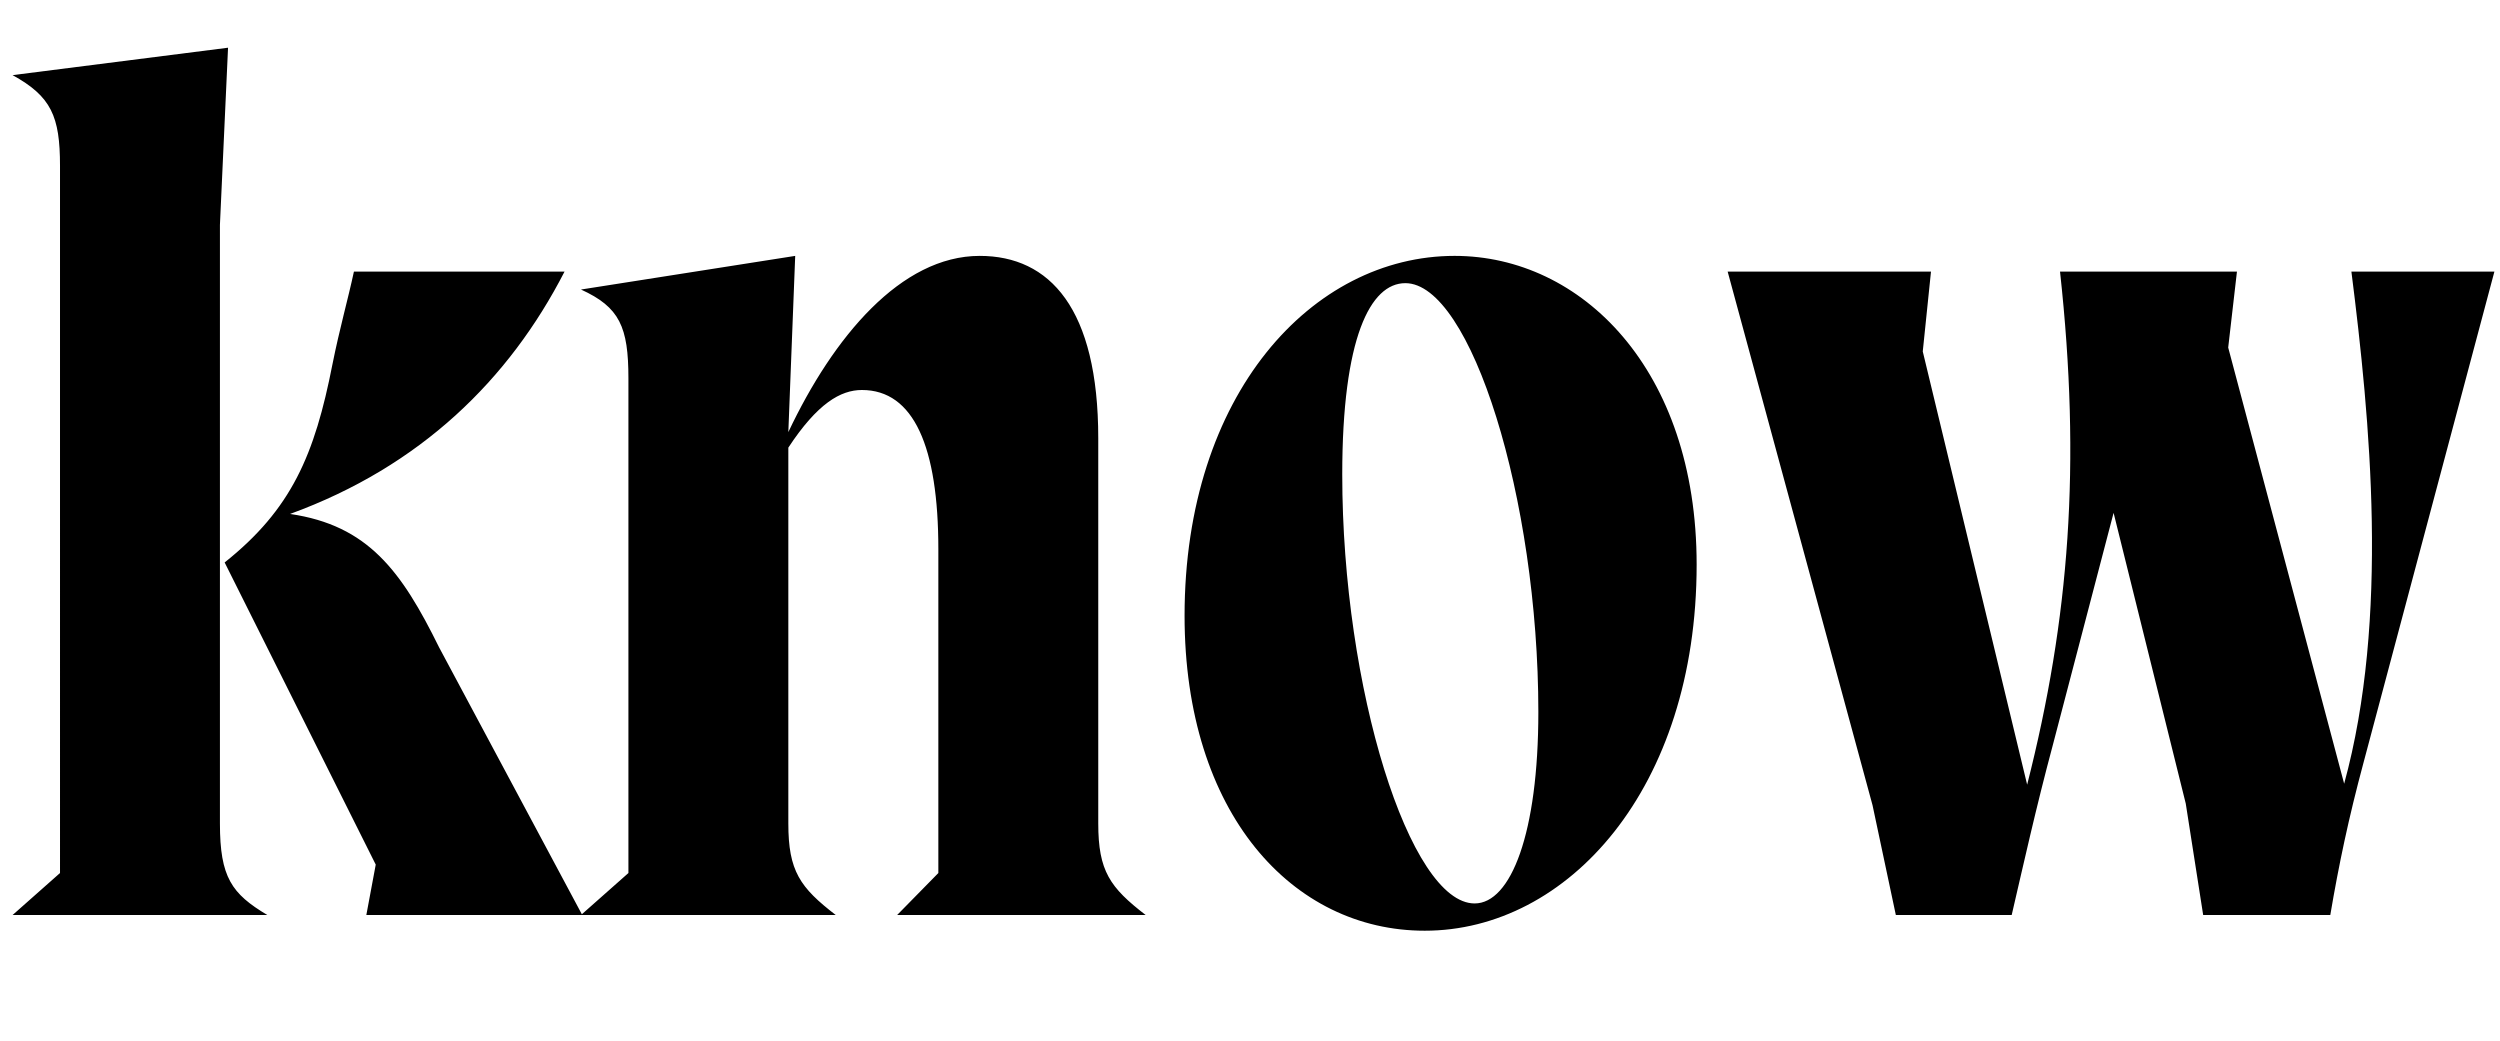 <svg width="2642" height="1100.002" xmlns="http://www.w3.org/2000/svg"><path d="M63.42 922.612l-50.13 44.39h269.27c-37.77-22.55-50.14-39.81-50.14-96.76v-632.52l8.58-187.3-227.71 28.98c40.87 22.55 50.13 43.44 50.13 95.85zm333.66-8.9l-9.94 53.29h228.2L464 684.072c-39.81-80.77-75.04-128.87-157.46-140.92 137.98-50.31 231.47-142.05 290.09-256.15h-222.6c-6.21 28.96-15.14 60.28-22.68 97.89-18.83 96.15-43.36 153.3-113.95 209.51zm267.03 8.9l-50.14 44.39h269.27c-37.76-29.13-50.13-46.39-50.13-96.76v-397.19c30.69-46.66 55.2-60.9 77.76-60.9 54.86 0 80.77 60.12 80.77 168.05v342.41l-43.56 44.39h262.69c-37.76-29.13-50.13-46.39-50.13-96.76v-407.06c0-137.21-51.24-192.76-125.28-192.76-83.1 0-154.65 85.5-202.25 186.24l7.26-186.24-226.4 35.55c40.88 18.61 50.14 39.5 50.14 93.88zm587.74-271.84c0 208.91 114.14 332.81 253.8 332.81 150.98 0 287.36-149.95 287.36-386.92 0-206.61-122.04-326.24-255.78-326.24-150.32 0-285.38 146-285.38 380.35zm166.63-149.19c0-144.65 29.67-202.34 66.68-202.34 69.09 0 140.56 227.05 140.56 453.18 0 128.21-29.01 202.34-67.34 202.34-68.43 0-139.9-227.05-139.9-453.18zm407.29-214.58l153.12 563.96 24.63 116.04h122.43c12-51.47 25.65-113.28 43.57-180.01l64.12-245.01 76.27 307.26 18.4 117.76h134.34c9-53.18 19.34-102.47 35.26-161.59l138.18-518.41h-151.14c19.82 156.52 40.17 366.43-7.64 541.23l-122.55-460.93 9.25-80.3h-186.98c22.38 204.48 9.92 366.33-34.74 542.26l-110.32-457.83 8.7-84.43zm0 0"/></svg>
